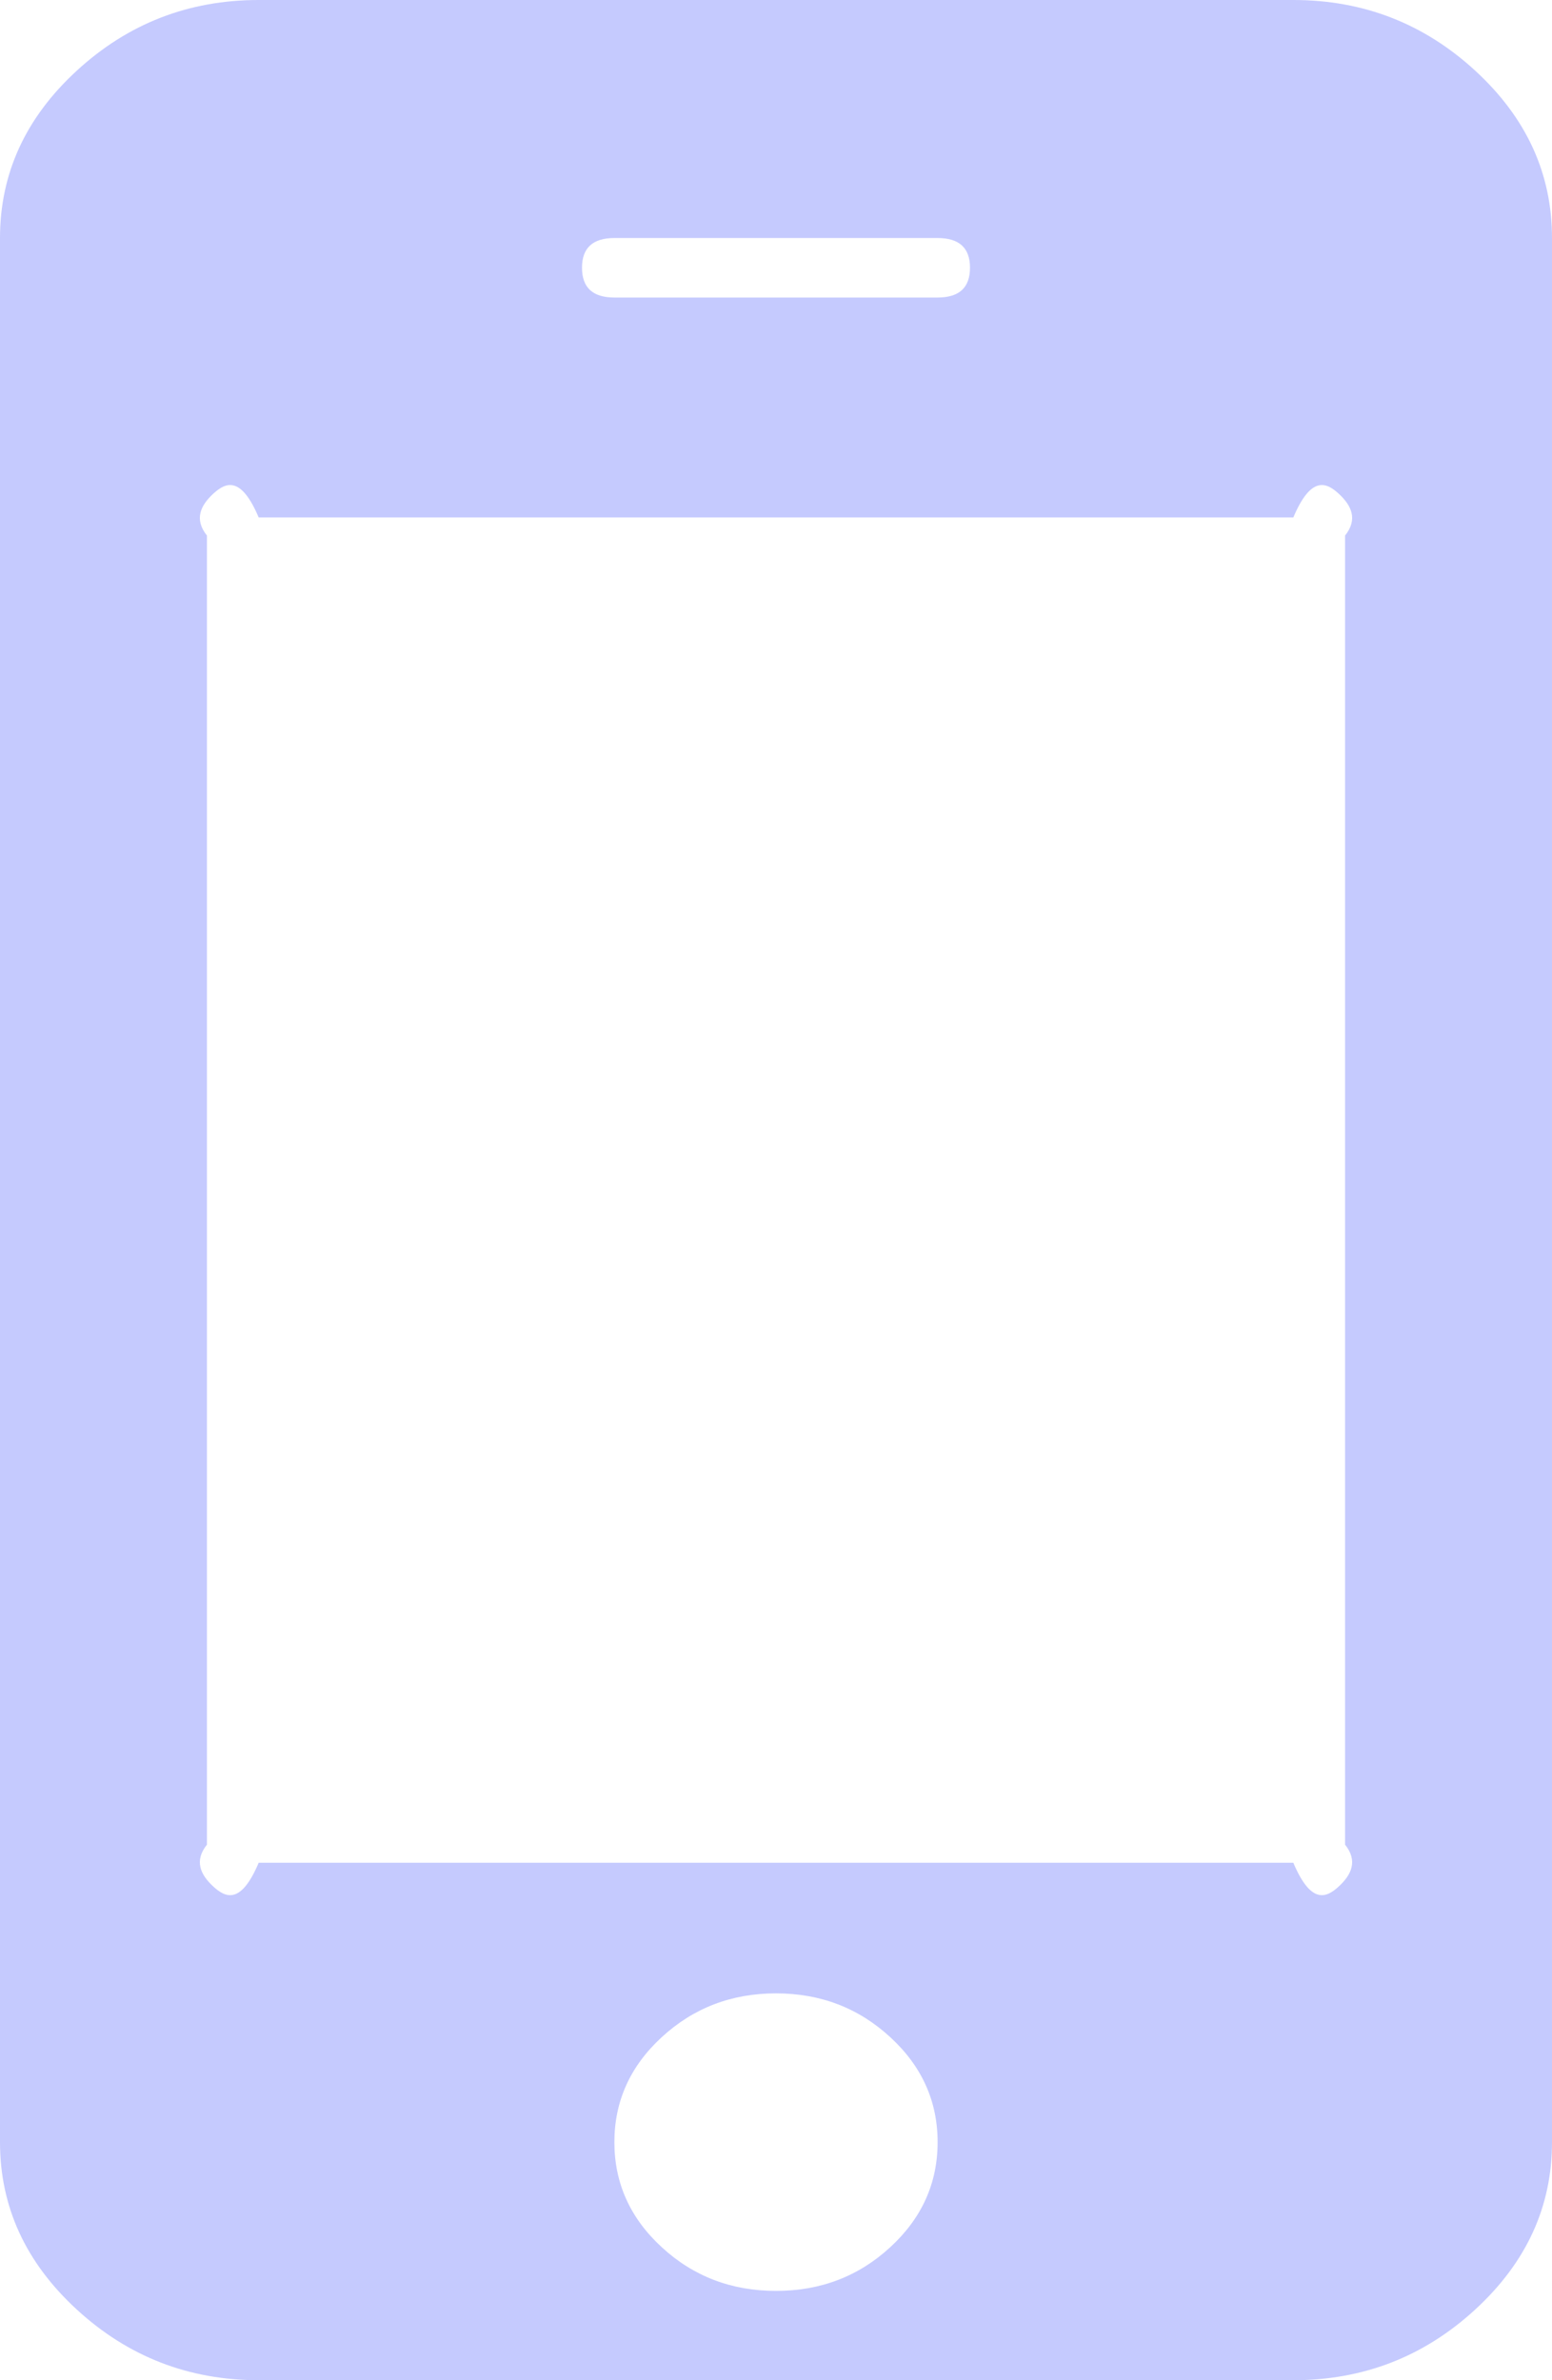 ﻿<?xml version="1.0" encoding="utf-8"?>
<svg version="1.1" xmlns:xlink="http://www.w3.org/1999/xlink" width="15px" height="23px" xmlns="http://www.w3.org/2000/svg">
  <g transform="matrix(1 0 0 1 -75 -146 )">
    <path d="M 8.604 21.715  C 8.91 21.434  9.062 21.095  9.062 20.7  C 9.062 20.305  8.91 19.966  8.604 19.685  C 8.298 19.403  7.93 19.262  7.5 19.262  C 7.07 19.262  6.702 19.403  6.396 19.685  C 6.09 19.966  5.938 20.305  5.938 20.7  C 5.938 21.095  6.09 21.434  6.396 21.715  C 6.702 21.997  7.07 22.137  7.5 22.137  C 7.93 22.137  8.298 21.997  8.604 21.715  Z M 12.939 18.229  C 13.063 18.115  13.125 17.981  13 17.825  L 13 5.175  C 13.125 5.019  13.063 4.885  12.939 4.771  C 12.816 4.657  12.669 4.6  12.5 5  L 2.5 5  C 2.331 4.6  2.184 4.657  2.061 4.771  C 1.937 4.885  1.875 5.019  2 5.175  L 2 17.825  C 1.875 17.981  1.937 18.115  2.061 18.229  C 2.184 18.343  2.331 18.4  2.5 18  L 12.5 18  C 12.669 18.4  12.816 18.343  12.939 18.229  Z M 9.062 2.875  C 9.271 2.875  9.375 2.779  9.375 2.587  C 9.375 2.396  9.271 2.3  9.062 2.3  L 5.938 2.3  C 5.729 2.3  5.625 2.396  5.625 2.587  C 5.625 2.779  5.729 2.875  5.938 2.875  L 9.062 2.875  Z M 14.258 0.683  C 14.753 1.138  15 1.677  15 2.3  L 15 20.7  C 15 21.323  14.753 21.862  14.258 22.317  C 13.763 22.772  13.177 23  12.5 23  L 2.5 23  C 1.823 23  1.237 22.772  0.742 22.317  C 0.247 21.862  0 21.323  0 20.7  L 0 2.3  C 0 1.677  0.247 1.138  0.742 0.683  C 1.237 0.228  1.823 0  2.5 0  L 12.5 0  C 13.177 0  13.763 0.228  14.258 0.683  Z " fill-rule="nonzero" fill="#c5cafe" stroke="none" transform="matrix(1 0 0 1 75 146 )" />
  </g>
</svg>